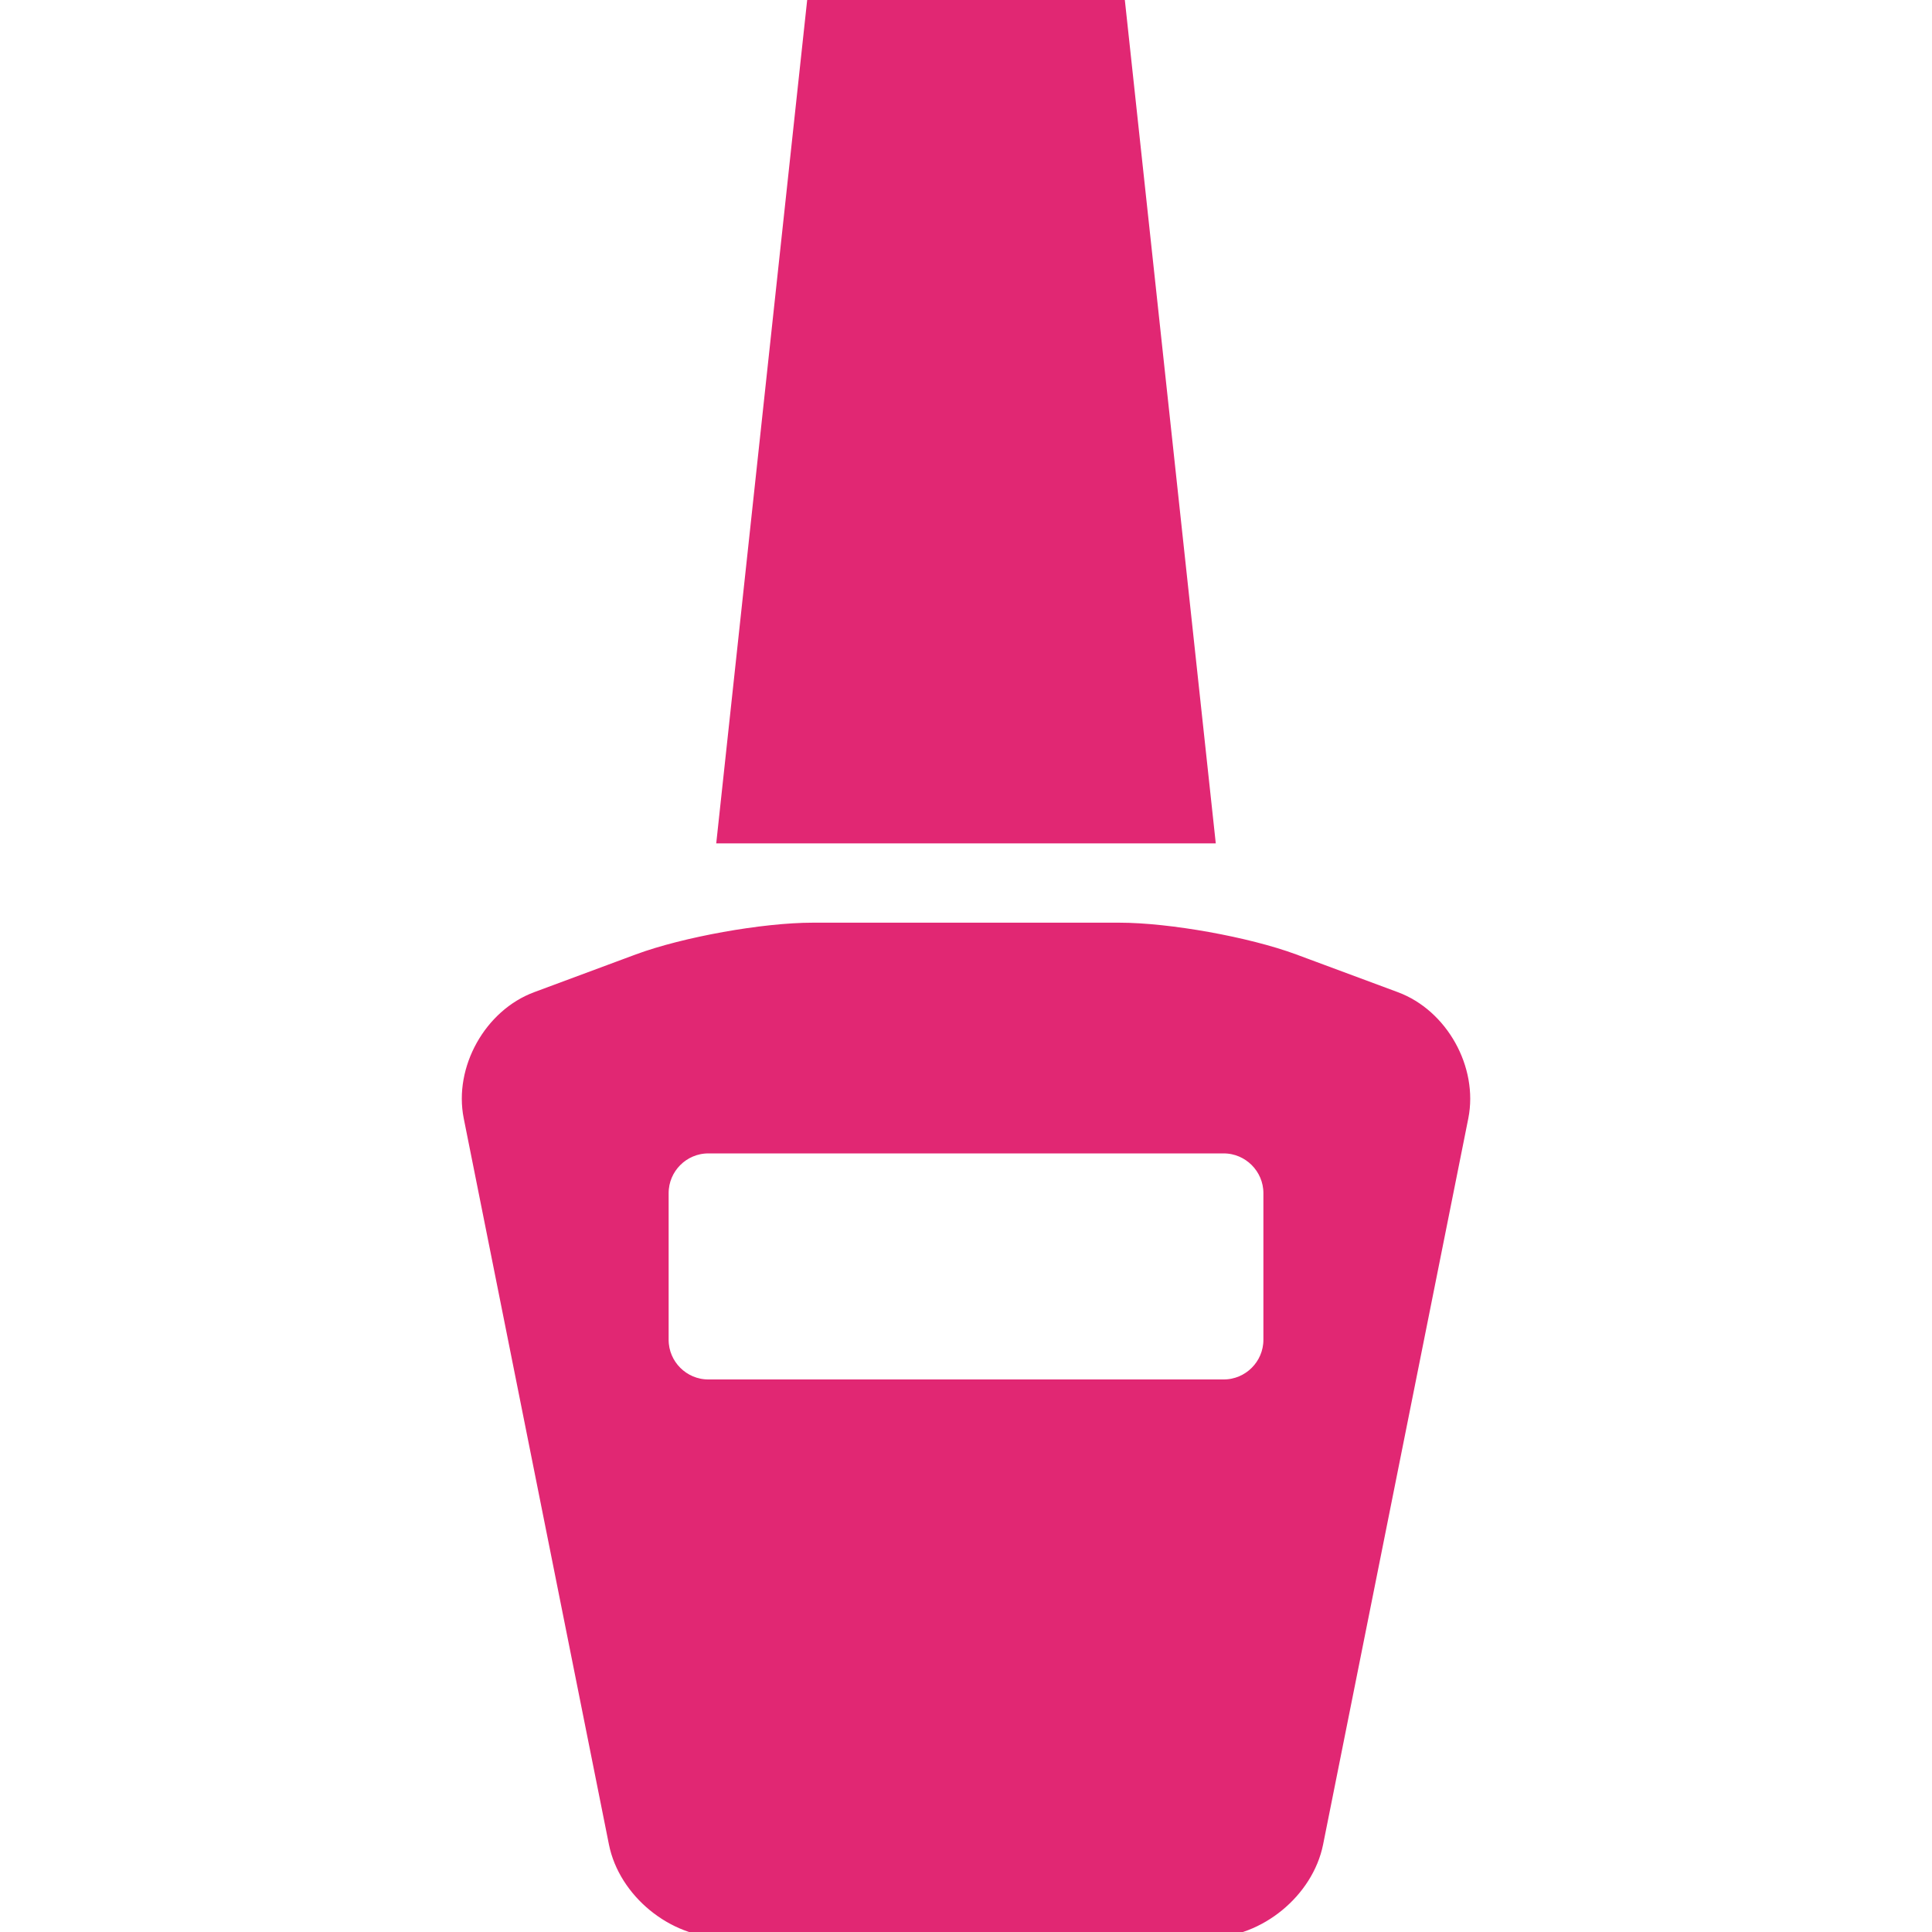<!DOCTYPE svg PUBLIC "-//W3C//DTD SVG 1.1//EN" "http://www.w3.org/Graphics/SVG/1.1/DTD/svg11.dtd">
<!-- Uploaded to: SVG Repo, www.svgrepo.com, Transformed by: SVG Repo Mixer Tools -->
<svg fill="#E12773" version="1.1" id="Capa_1" xmlns="http://www.w3.org/2000/svg" xmlns:xlink="http://www.w3.org/1999/xlink" width="800px" height="800px" viewBox="0 0 174.709 174.71" xml:space="preserve" stroke="#E12773">
<g id="SVGRepo_bgCarrier" stroke-width="0"/>
<g id="SVGRepo_tracerCarrier" stroke-linecap="round" stroke-linejoin="round"/>
<g id="SVGRepo_iconCarrier"> <g> <g> <path d="M126.228,90.189l-9.193-3.414c-4.207-1.555-11.332-2.837-15.819-2.837H73.495c-4.487,0-11.614,1.282-15.821,2.837 l-9.191,3.414c-4.207,1.56-6.936,6.446-6.058,10.846l13.13,65.663c0.879,4.4,5.278,8.012,9.771,8.012h44.061 c4.487,0,8.887-3.611,9.77-8.012l13.131-65.663C133.162,96.636,130.441,91.749,126.228,90.189z M114.748,121.16 c0,2.244-1.836,4.083-4.087,4.083H64.047c-2.246,0-4.083-1.839-4.083-4.083v-13.267c0-2.251,1.837-4.09,4.083-4.09h46.614 c2.251,0,4.087,1.85,4.087,4.09V121.16z"/> <polygon points="101.215,0 73.495,0 65.325,75.768 109.385,75.768 "/> </g> </g> </g>
</svg>